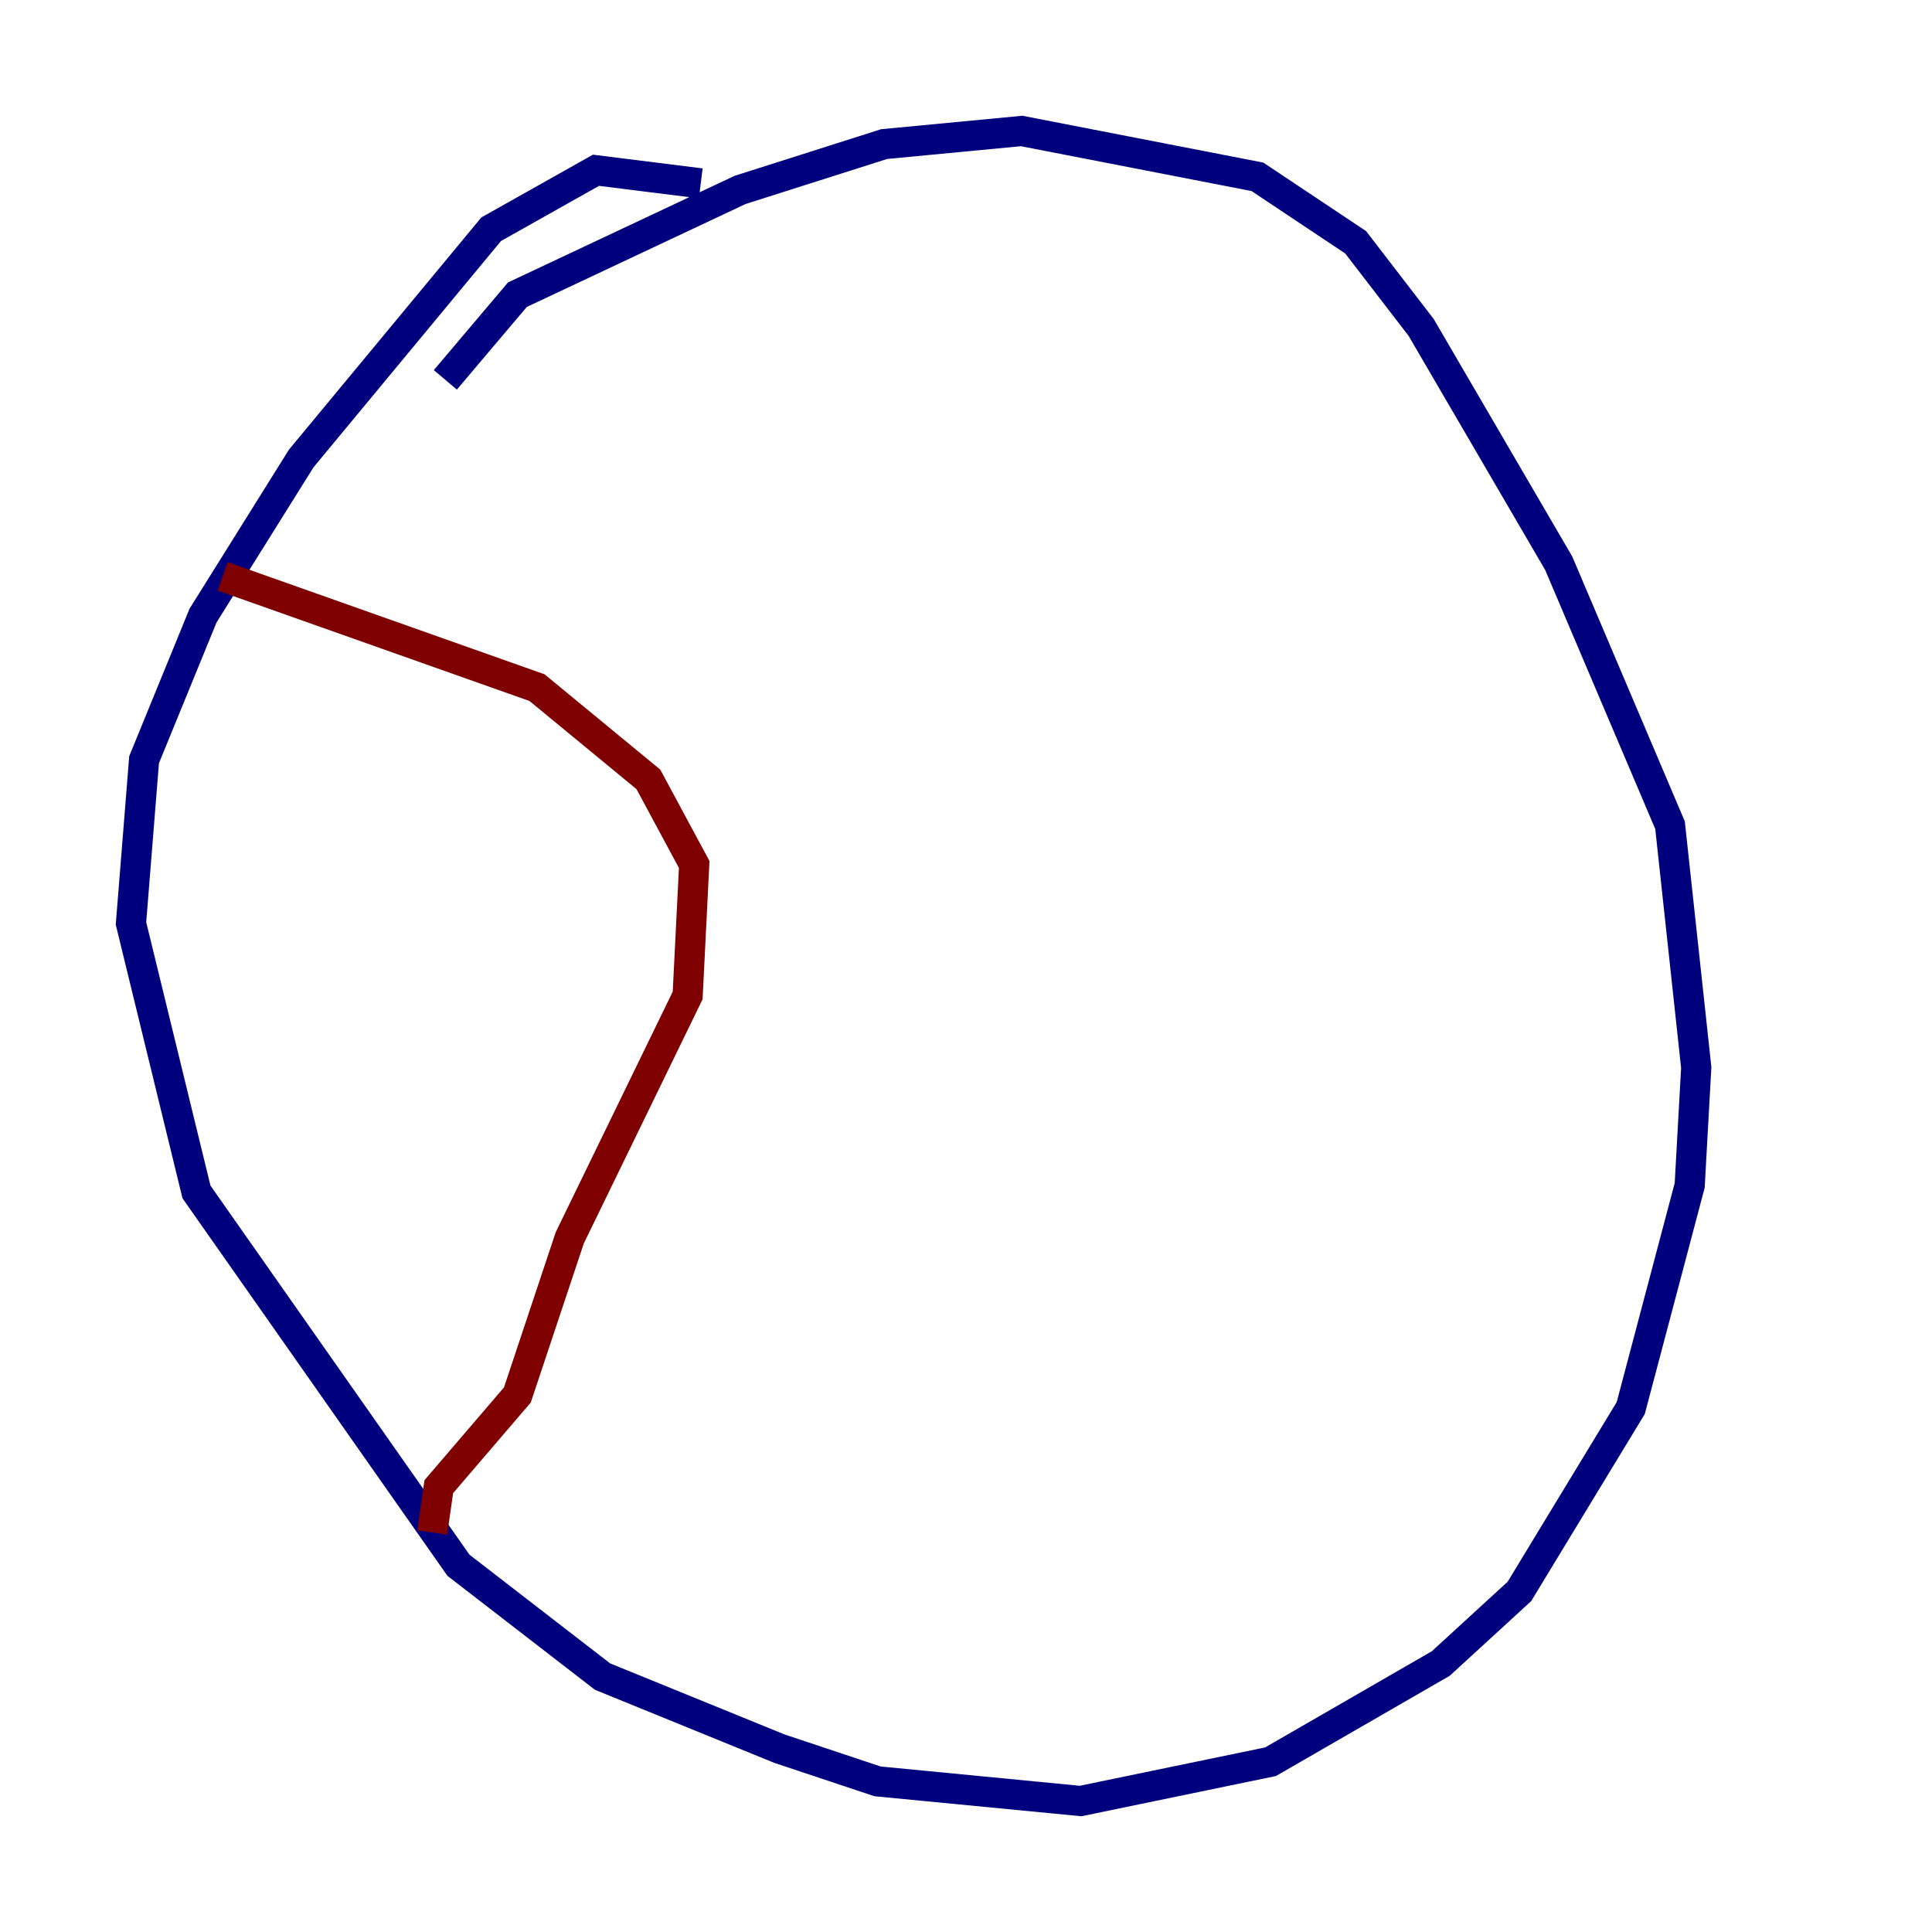 <?xml version="1.0" encoding="utf-8" ?>
<svg baseProfile="tiny" height="128" version="1.2" viewBox="0,0,128,128" width="128" xmlns="http://www.w3.org/2000/svg" xmlns:ev="http://www.w3.org/2001/xml-events" xmlns:xlink="http://www.w3.org/1999/xlink"><defs /><polyline fill="none" points="46.427,12.149 39.485,11.281 32.542,15.186 19.959,30.373 13.451,40.786 9.546,50.332 8.678,61.18 13.017,78.969 30.373,103.702 39.919,111.078 51.634,115.851 58.142,118.02 71.593,119.322 84.176,116.719 95.458,110.21 100.664,105.437 108.041,93.288 111.946,78.536 112.38,70.725 110.644,54.671 103.268,37.315 94.156,21.695 89.817,16.054 83.308,11.715 67.688,8.678 58.576,9.546 49.031,12.583 34.278,19.525 29.505,25.166" stroke="#00007f" stroke-width="2" /><polyline fill="none" points="14.752,38.183 35.58,45.559 42.956,51.634 45.993,57.275 45.559,65.953 37.749,82.007 34.278,92.42 29.071,98.495 28.637,101.532" stroke="#7f0000" stroke-width="2" /></svg>